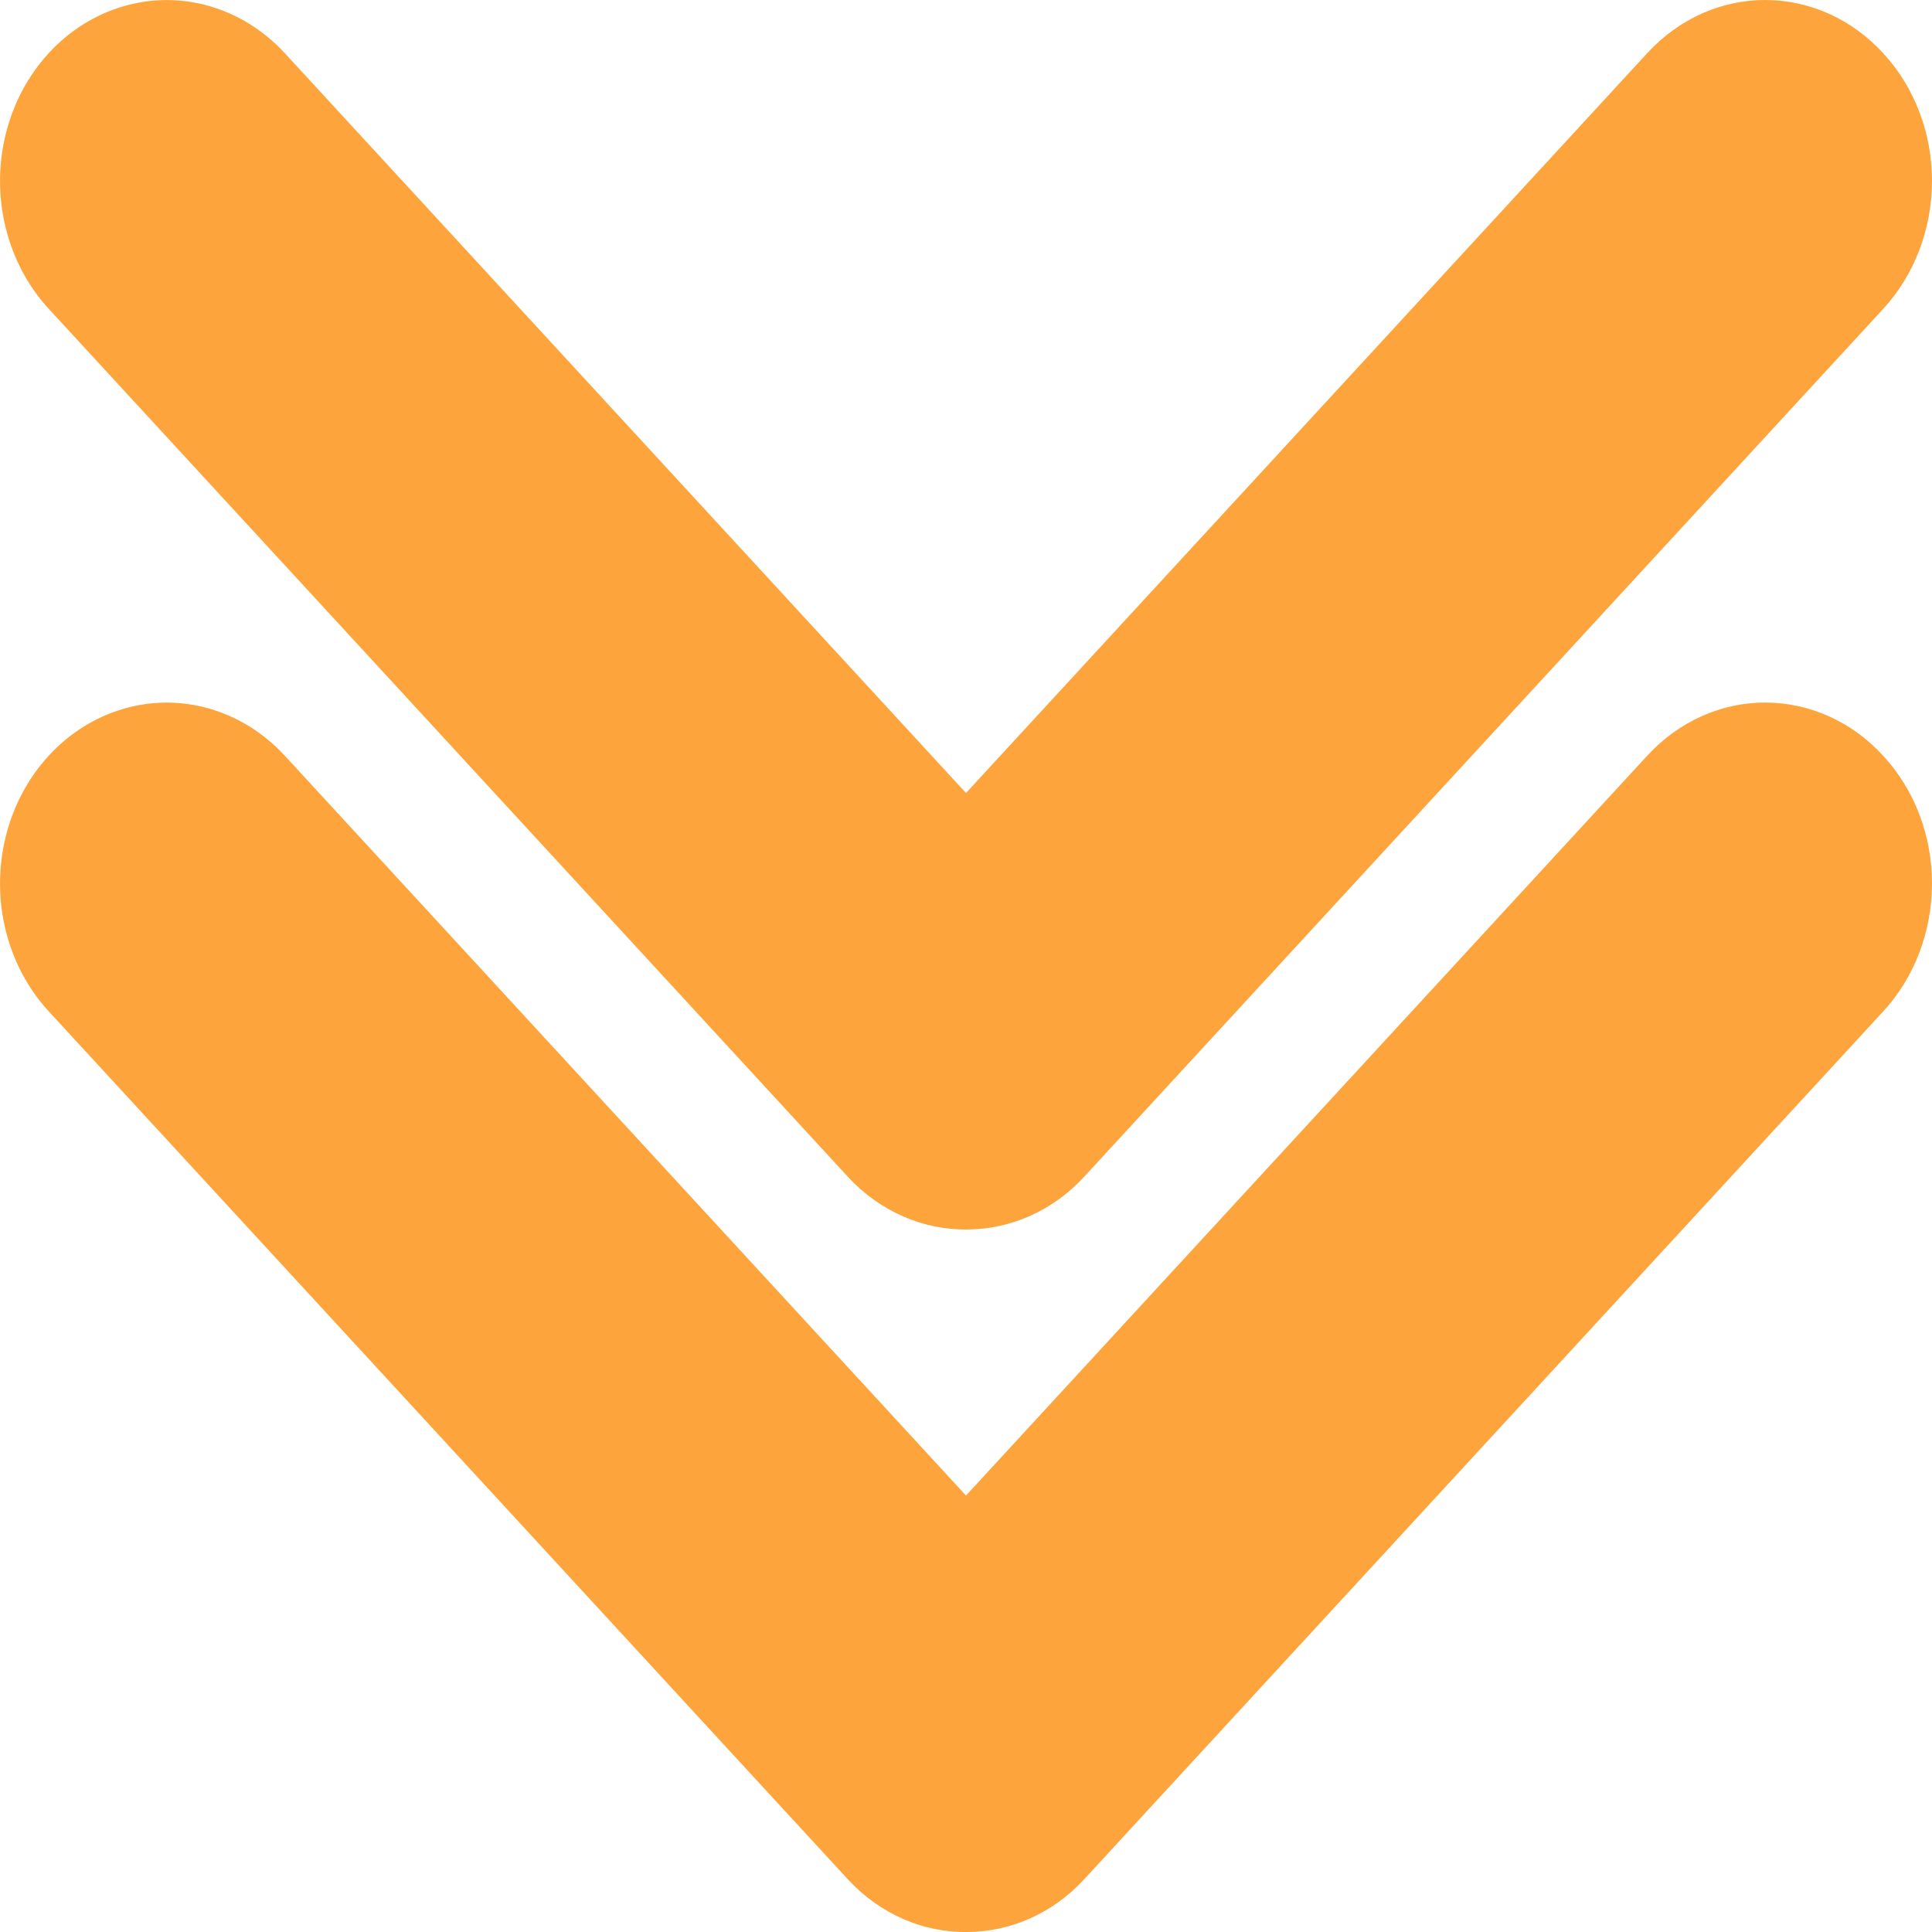 <svg width="11" height="11" viewBox="0 0 11 11" fill="none" xmlns="http://www.w3.org/2000/svg">
<path d="M5.512 11C5.758 10.998 5.994 10.892 6.169 10.704L10.72 5.761C10.899 5.568 10.999 5.306 11 5.033C11.001 4.76 10.901 4.497 10.723 4.304C10.546 4.11 10.305 4.001 10.053 4C9.801 3.999 9.56 4.107 9.381 4.3L5.5 8.515L1.619 4.3L1.619 4.3C1.378 4.041 1.029 3.94 0.702 4.036C0.374 4.132 0.119 4.41 0.032 4.766C-0.055 5.122 0.039 5.501 0.28 5.761L4.831 10.704C5.012 10.898 5.258 11.005 5.512 11L5.512 11Z" fill="#FDA53C"/>
<path d="M5.512 7C5.758 6.998 5.994 6.892 6.169 6.704L10.72 1.761C10.899 1.568 10.999 1.306 11 1.033C11.001 0.76 10.901 0.497 10.723 0.304C10.546 0.11 10.305 0.001 10.053 1.94475e-06C9.801 -0.001 9.56 0.107 9.381 0.3L5.5 4.515L1.619 0.3L1.619 0.3C1.378 0.041 1.029 -0.06 0.702 0.036C0.374 0.132 0.119 0.41 0.032 0.766C-0.055 1.122 0.039 1.501 0.28 1.761L4.831 6.704C5.012 6.898 5.258 7.005 5.512 7L5.512 7Z" fill="#FDA53C"/>
</svg>
